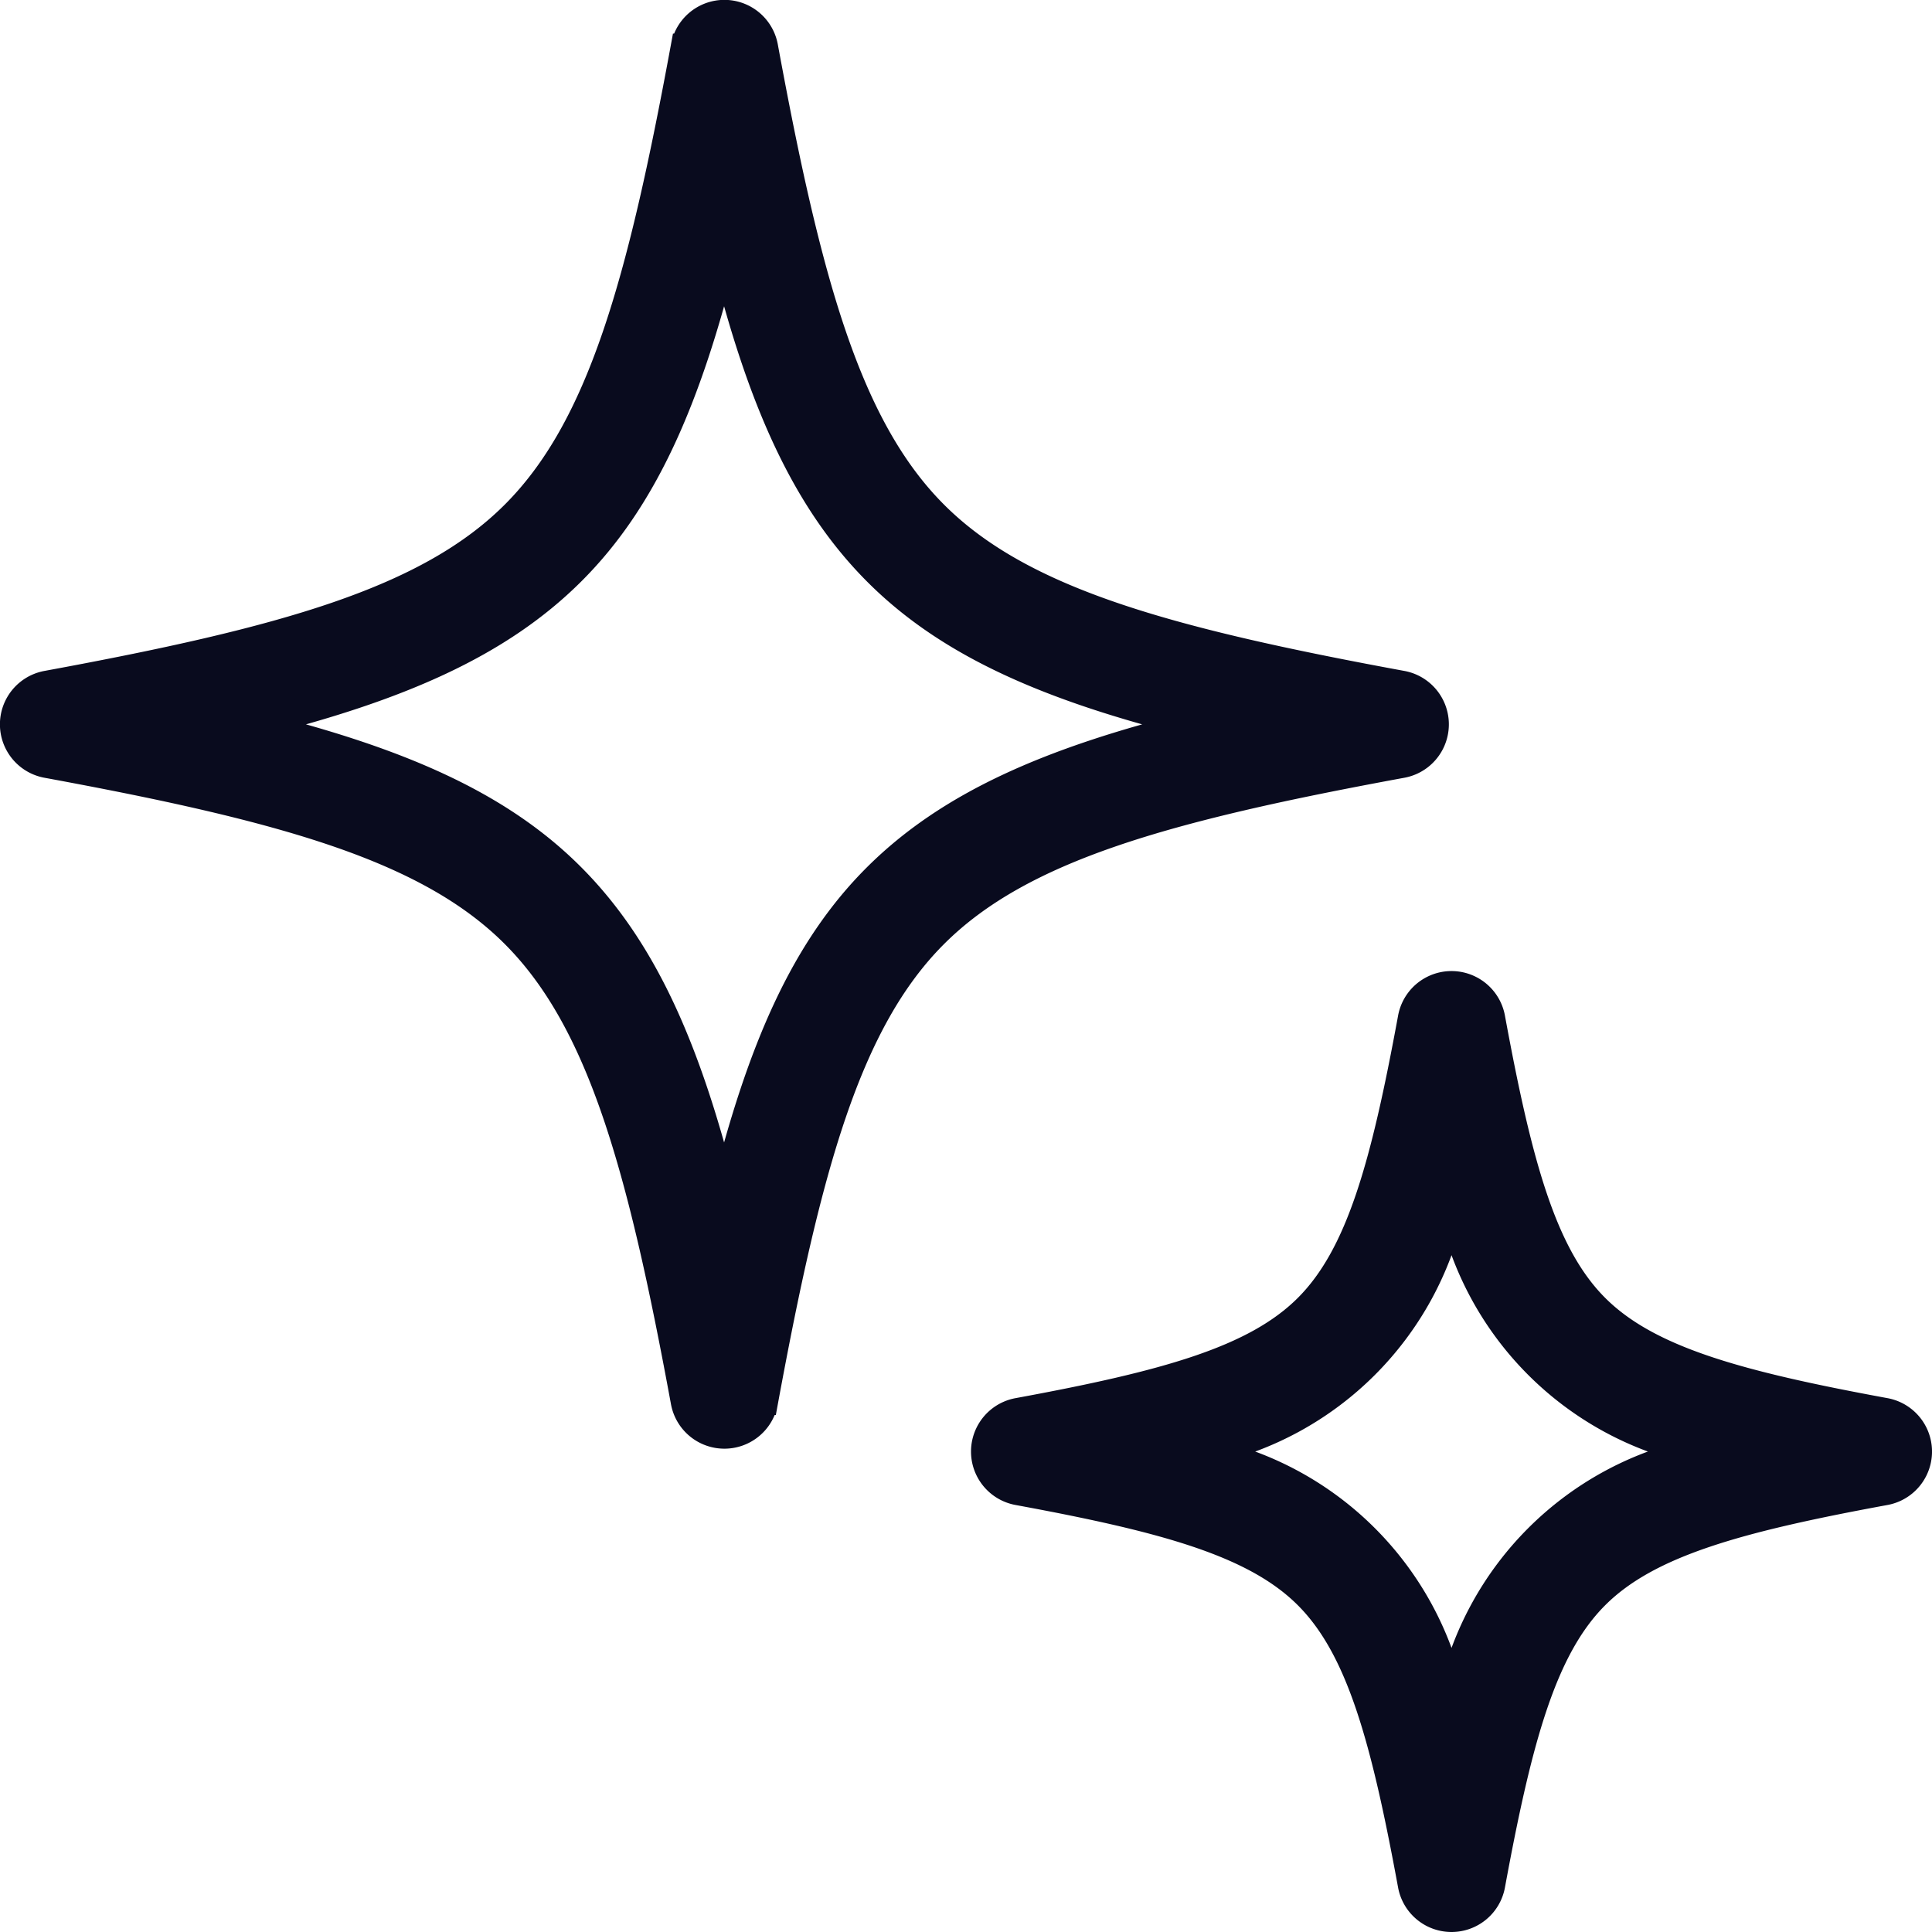 <svg xmlns="http://www.w3.org/2000/svg" width="36.5" height="36.5" viewBox="0 0 36.5 36.5">
  <g id="christmas-stars" transform="translate(0.25 -3.209)">
    <g id="Layer_3_17_" transform="translate(0 3.459)">
      <g id="Group_42597" data-name="Group 42597" transform="translate(0 0)">
        <g id="Group_42593" data-name="Group 42593">
          <g id="Group_42592" data-name="Group 42592">
            <g id="Group_42591" data-name="Group 42591">
              <path id="Path_41309" data-name="Path 41309" d="M13.435,30.328a.776.776,0,0,1-.763-.636c-.822-4.464-1.577-7.192-3.21-8.826S5.1,18.479.636,17.657a.776.776,0,0,1,0-1.527c4.464-.822,7.192-1.577,8.826-3.21s2.388-4.362,3.21-8.826a.776.776,0,0,1,1.527,0c.822,4.464,1.577,7.192,3.21,8.826s4.362,2.388,8.826,3.21a.776.776,0,0,1,0,1.527c-4.464.822-7.192,1.577-8.826,3.21s-2.388,4.362-3.21,8.826A.776.776,0,0,1,13.435,30.328ZM4.554,16.894c2.725.678,4.629,1.5,6,2.876s2.2,3.28,2.876,6c.678-2.725,1.5-4.629,2.876-6s3.28-2.2,6-2.876c-2.724-.678-4.629-1.5-6-2.876s-2.2-3.28-2.876-6c-.678,2.725-1.5,4.629-2.876,6S7.279,16.215,4.554,16.894Z" transform="translate(0 -3.459)" fill="#090b1e" stroke="#090b1e" stroke-width="0.5"/>
            </g>
          </g>
        </g>
        <g id="Group_42596" data-name="Group 42596" transform="translate(18.347 18.347)">
          <g id="Group_42595" data-name="Group 42595">
            <g id="Group_42594" data-name="Group 42594">
              <path id="Path_41310" data-name="Path 41310" d="M245.182,250.549a.776.776,0,0,1-.764-.636c-.512-2.783-.977-4.478-1.963-5.464s-2.681-1.451-5.464-1.963a.776.776,0,0,1,0-1.527c2.783-.512,4.478-.977,5.464-1.963s1.451-2.681,1.963-5.464a.776.776,0,0,1,1.527,0c.512,2.783.977,4.478,1.963,5.464s2.681,1.451,5.464,1.963a.776.776,0,0,1,0,1.527c-2.783.512-4.478.977-5.464,1.963s-1.451,2.681-1.963,5.464A.776.776,0,0,1,245.182,250.549Zm-4.6-8.827a6.017,6.017,0,0,1,4.6,4.6,6.017,6.017,0,0,1,4.6-4.6,6.017,6.017,0,0,1-4.6-4.6A6.017,6.017,0,0,1,240.58,241.723Z" transform="translate(-236.356 -232.896)" fill="#090b1e" stroke="#090b1e" stroke-width="0.5"/>
            </g>
          </g>
        </g>
      </g>
    </g>
  </g>
</svg>
